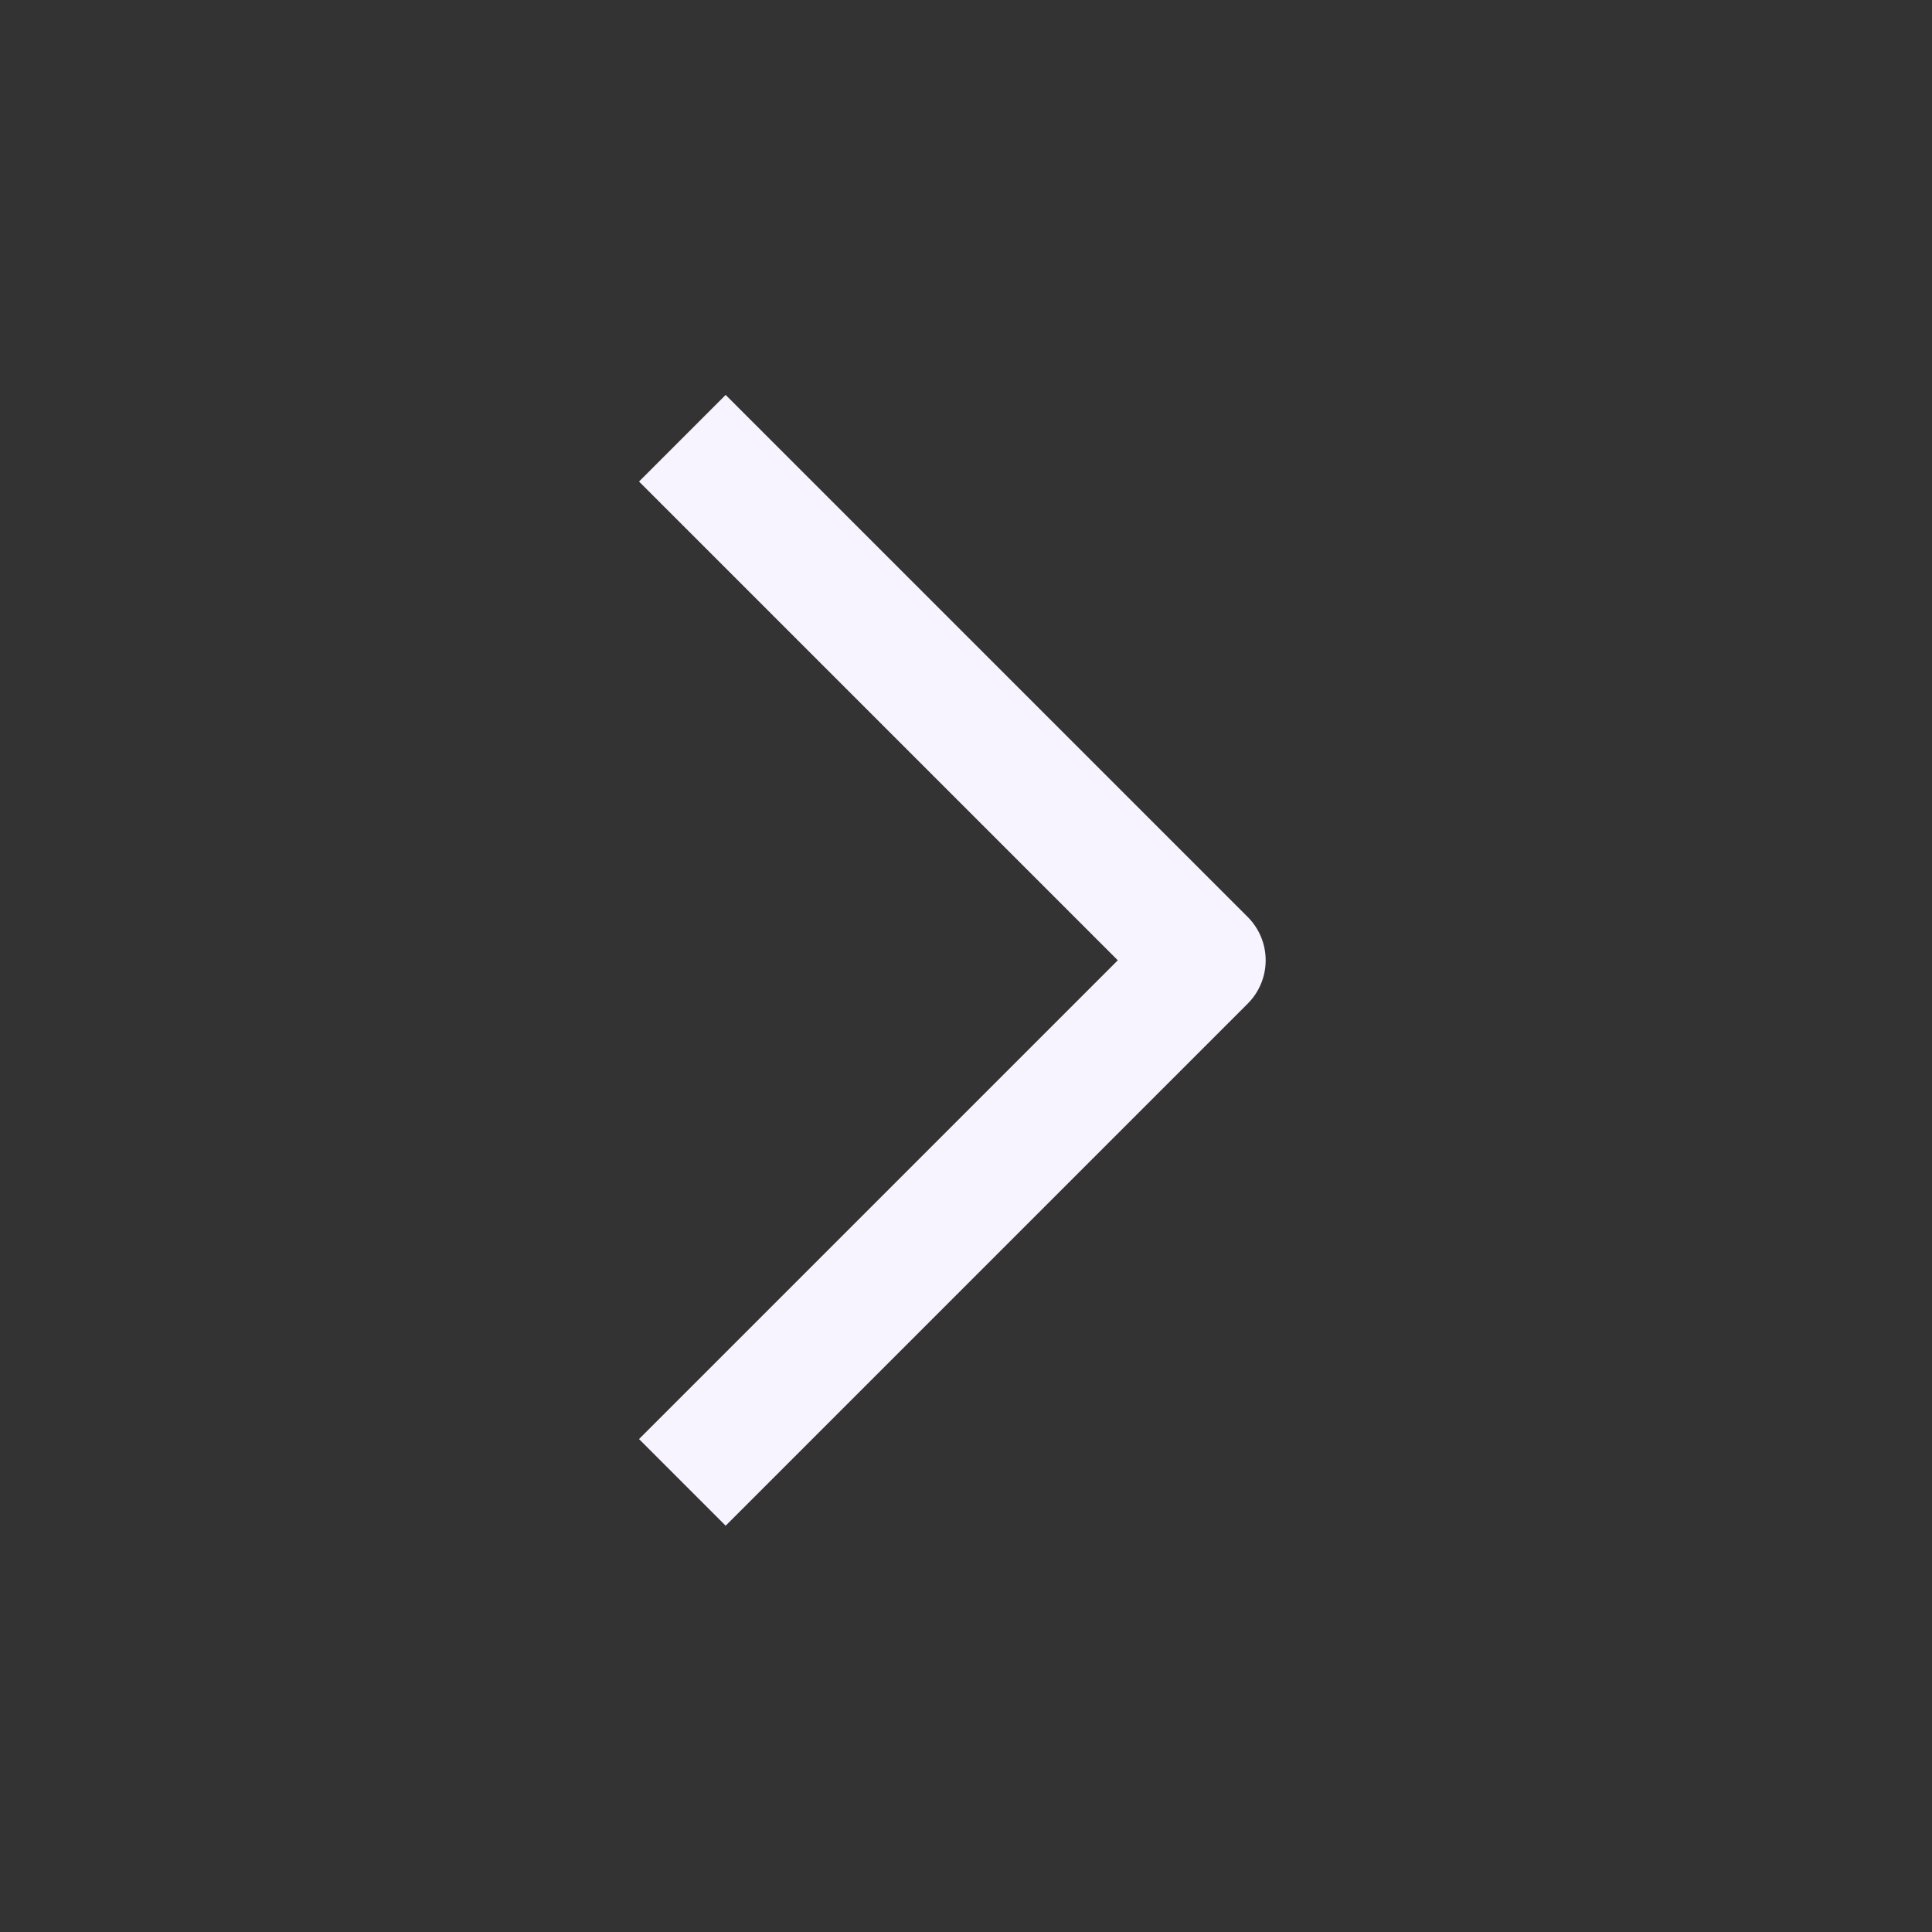 <svg width="79" height="79" viewBox="0 0 79 79" fill="none" xmlns="http://www.w3.org/2000/svg">
<rect x="0" y="0" width="79" height="79" fill="#333333" stroke="none"/>
<g id="chevron-right">
<path id="Vector" d="M29.672 58.844L49.249 39.267L29.672 19.69" stroke="#F8F4FF" stroke-width="5.009" stroke-linecap="square" stroke-linejoin="round"/>
</g>
</svg>

